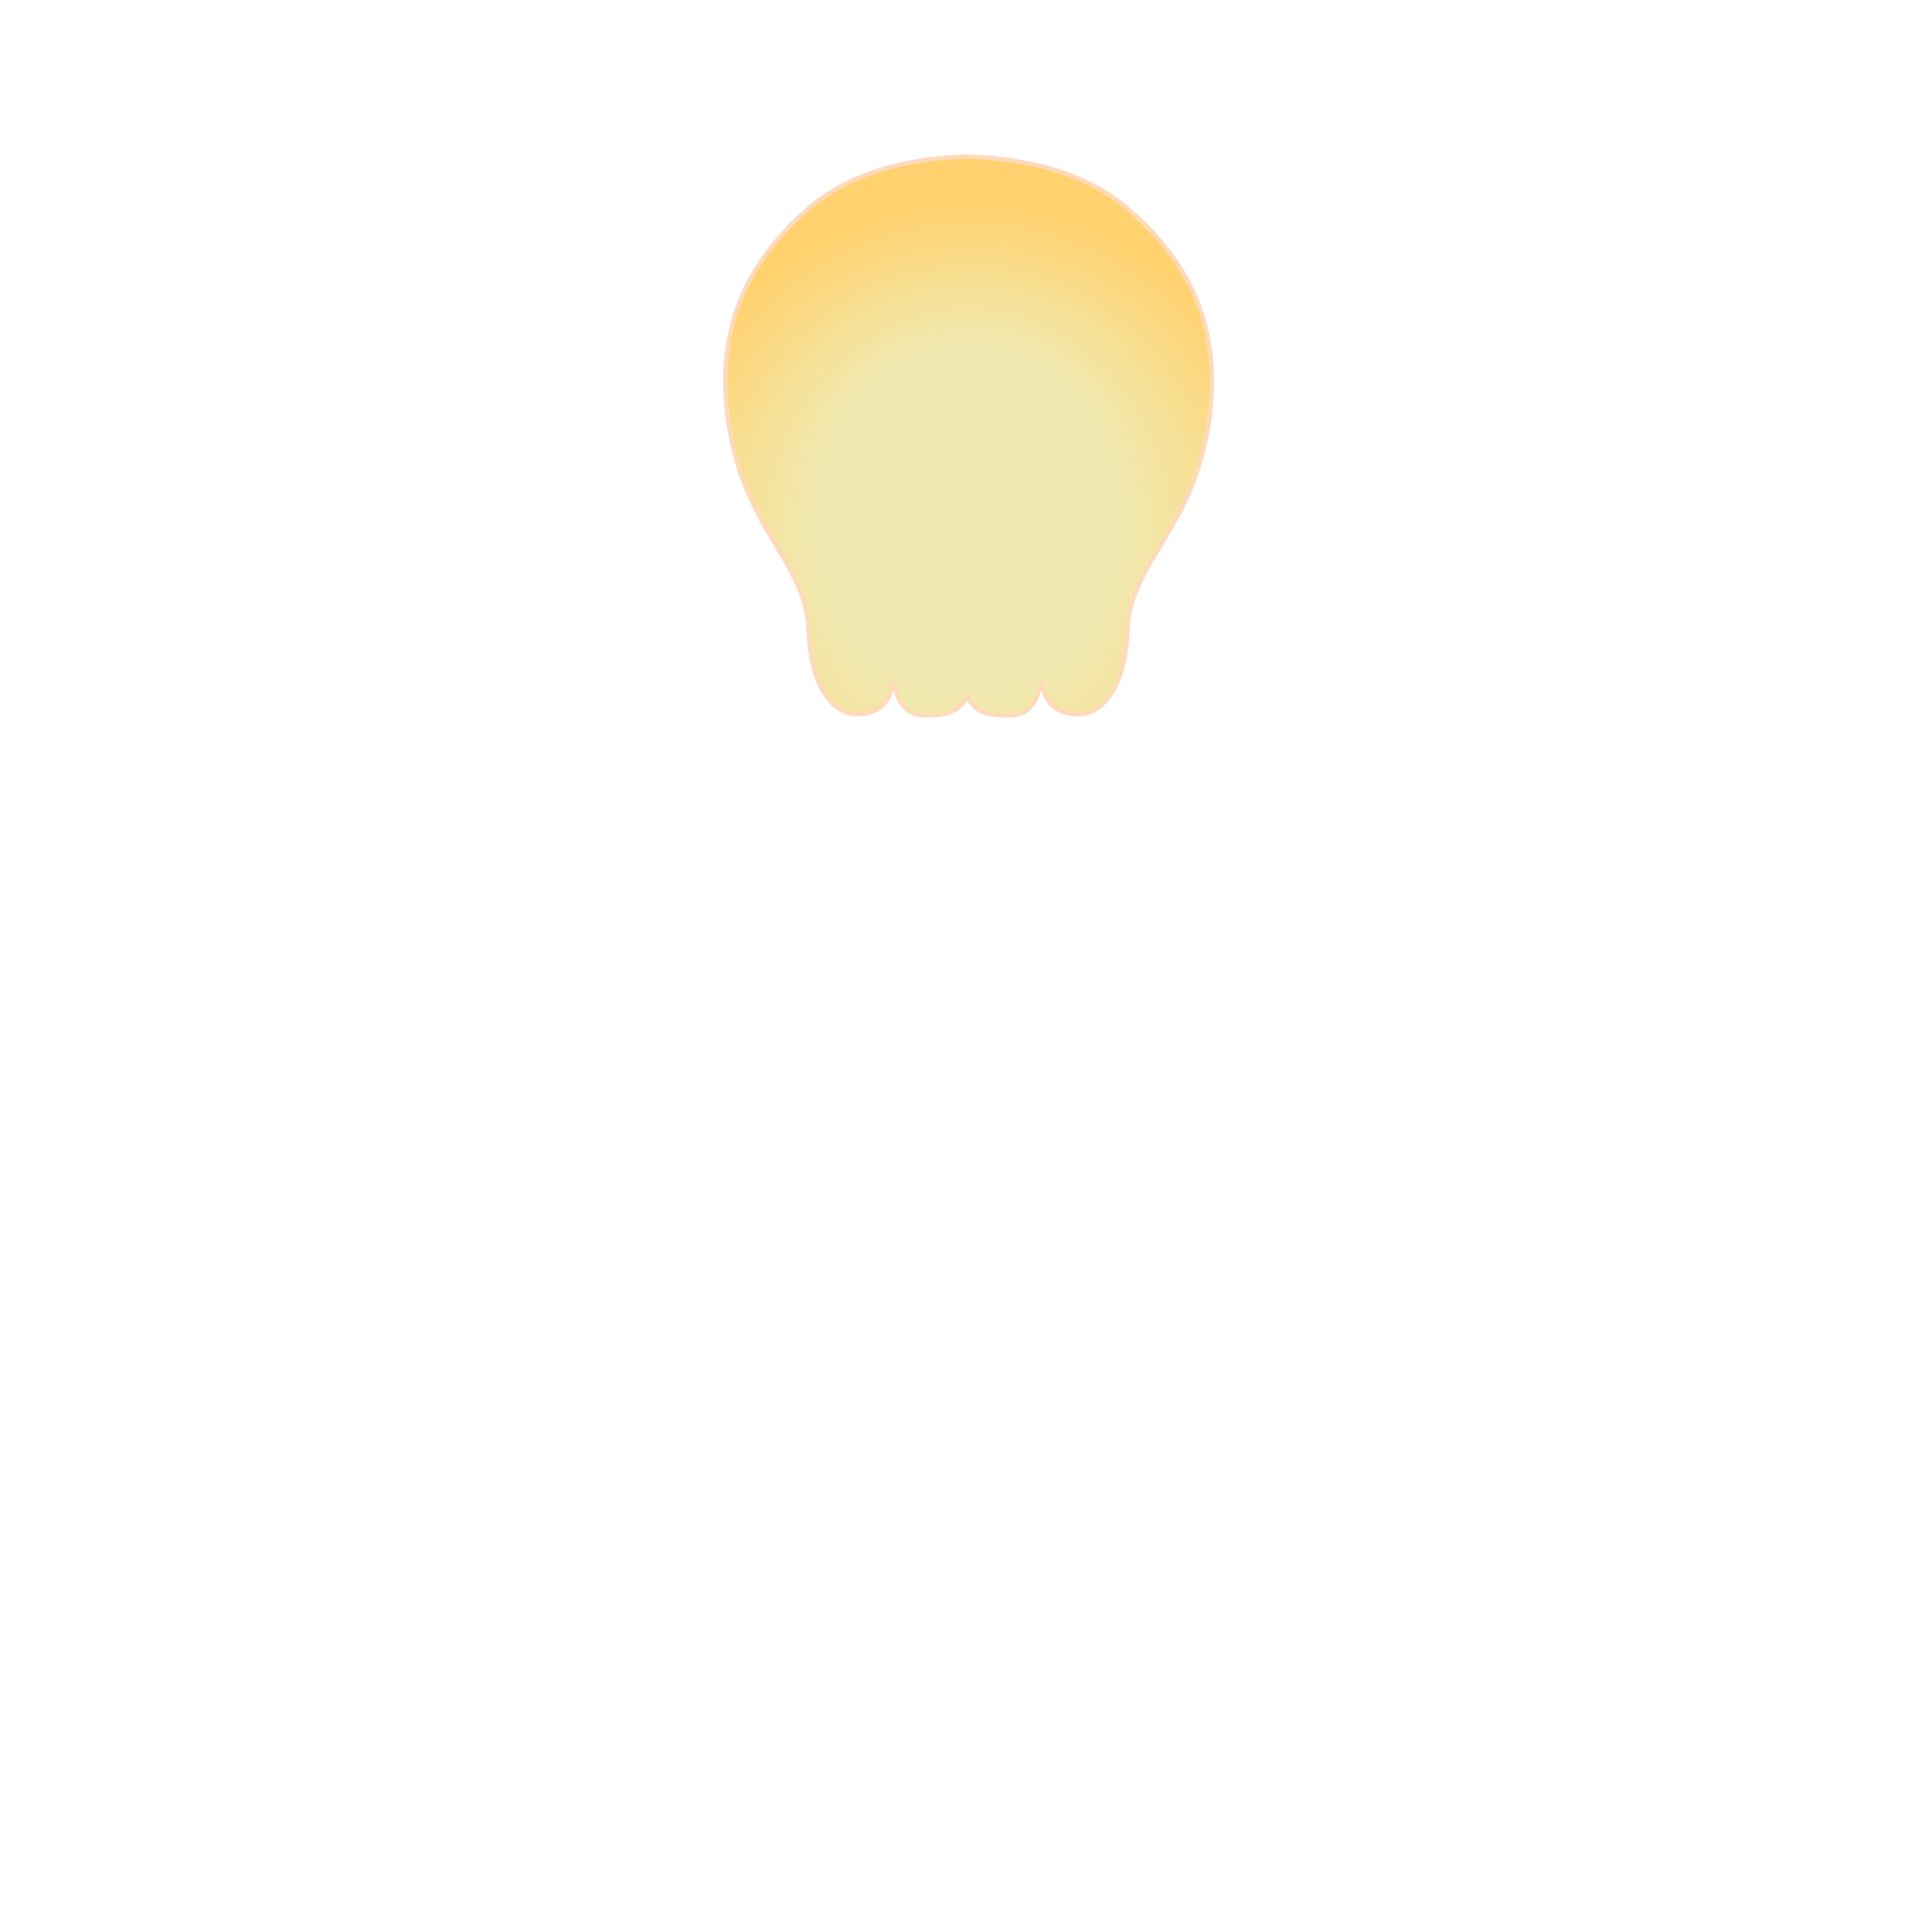 <?xml version="1.0" standalone="no"?>
<!DOCTYPE svg PUBLIC "-//W3C//DTD SVG 20010904//EN" "http://www.w3.org/TR/2001/REC-SVG-20010904/DTD/svg10.dtd">
<!-- Created using Krita: https://krita.org -->
<svg xmlns="http://www.w3.org/2000/svg" 
    xmlns:xlink="http://www.w3.org/1999/xlink"
    xmlns:krita="http://krita.org/namespaces/svg/krita"
    xmlns:sodipodi="http://sodipodi.sourceforge.net/DTD/sodipodi-0.dtd"
    width="300pt"
    height="300pt"
    viewBox="0 0 300 300">
<defs>
  <radialGradient id="gradient0" gradientUnits="objectBoundingBox" cx="0.503" cy="0.801" fx="0.496" fy="0.535" r="0.723" spreadMethod="pad">
   <stop stop-color="#f0eab2" offset="0.414" stop-opacity="1"/>
   <stop stop-color="#ffd26f" offset="0.986" stop-opacity="1"/>
  </radialGradient>
 </defs>
<path id="shape0" fill="url(#gradient0)" fill-rule="evenodd" stroke="#fedabb" stroke-width="0.681" stroke-linecap="square" stroke-linejoin="bevel" d="M149.452 24.3L149.987 24.314L150.07 24.316L150.285 24.309L150.812 24.296L150.811 24.343L151.044 24.352L151.567 24.377L152.086 24.406L152.602 24.439L153.113 24.476L153.621 24.516L154.125 24.561L154.624 24.61L155.12 24.662L155.612 24.719L156.101 24.779L156.585 24.843L157.066 24.912L157.542 24.984L158.015 25.06L158.484 25.14L158.949 25.224L159.41 25.312L159.867 25.404L160.321 25.499L160.77 25.599L161.216 25.703L161.658 25.81L162.096 25.922L162.53 26.037L162.96 26.157L163.387 26.28L163.809 26.407L164.228 26.538L164.643 26.673L165.053 26.812L165.461 26.955L165.864 27.102L166.263 27.253L166.658 27.408L167.05 27.566L167.438 27.729L167.821 27.895L168.201 28.066L168.578 28.24L168.95 28.419L169.318 28.601L169.683 28.787L170.043 28.977L170.4 29.171L170.753 29.369L171.102 29.571L171.447 29.777L171.788 29.986L172.126 30.2L172.459 30.418L172.789 30.639L173.115 30.865L173.437 31.094L173.755 31.328L174.069 31.565L174.379 31.806L174.686 32.051L174.988 32.3L175.287 32.553L175.582 32.81L176.018 33.2L176.449 33.593L176.873 33.99L177.291 34.391L177.703 34.795L178.108 35.203L178.506 35.614L178.899 36.029L179.284 36.449L179.663 36.872L180.034 37.299L180.399 37.73L180.757 38.165L181.107 38.605L181.45 39.048L181.786 39.496L182.114 39.949L182.435 40.406L182.748 40.867L183.054 41.333L183.351 41.803L183.641 42.278L183.923 42.758L184.196 43.242L184.462 43.732L184.719 44.226L184.967 44.725L185.207 45.23L185.439 45.739L185.662 46.254L185.876 46.773L186.082 47.299L186.278 47.829L186.465 48.365L186.643 48.906L186.812 49.453L186.972 50.006L187.122 50.564L187.263 51.128L187.394 51.697L187.515 52.273L187.627 52.854L187.729 53.441L187.82 54.035L187.902 54.634L187.973 55.24L188.035 55.852L188.086 56.47L188.126 57.094L188.156 57.725L188.175 58.362L188.184 59.006L188.181 59.656L188.168 60.313L188.144 60.977L188.109 61.648L188.062 62.325L188.004 63.009L187.935 63.7L187.854 64.399L187.762 65.104L187.658 65.816L187.543 66.536L187.409 67.291L187.266 68.029L187.114 68.751L186.953 69.458L186.783 70.149L186.605 70.825L186.419 71.487L186.226 72.134L186.025 72.768L185.818 73.388L185.605 73.996L185.385 74.59L185.161 75.173L184.93 75.744L184.695 76.304L184.456 76.853L184.213 77.391L183.965 77.919L183.715 78.438L183.461 78.947L183.205 79.447L182.947 79.939L182.687 80.423L182.425 80.899L182.163 81.368L181.899 81.831L181.635 82.286L181.372 82.736L181.108 83.18L180.846 83.619L180.584 84.053L180.325 84.483L180.067 84.908L179.811 85.33L179.558 85.749L179.308 86.165L179.061 86.579L178.818 86.991L178.58 87.401L178.345 87.811L178.116 88.219L177.892 88.627L177.673 89.035L177.461 89.444L177.255 89.853L177.056 90.264L176.864 90.677L176.679 91.091L176.502 91.509L176.334 91.929L176.174 92.352L176.023 92.779L175.881 93.211L175.75 93.646L175.628 94.087L175.517 94.533L175.417 94.985L175.328 95.444L175.25 95.908L175.185 96.38L175.132 96.859L175.091 97.346L175.064 97.841L175.029 98.543L174.981 99.22L174.923 99.871L174.853 100.498L174.773 101.101L174.683 101.68L174.583 102.236L174.474 102.769L174.357 103.28L174.232 103.77L174.099 104.238L173.958 104.685L173.812 105.111L173.659 105.518L173.5 105.906L173.336 106.274L173.168 106.624L172.995 106.956L172.818 107.27L172.638 107.567L172.455 107.848L172.27 108.112L172.083 108.361L171.894 108.594L171.704 108.813L171.514 109.017L171.324 109.208L171.135 109.385L170.946 109.549L170.759 109.701L170.573 109.841L170.391 109.969L170.21 110.087L170.034 110.193L169.861 110.29L169.692 110.377L169.528 110.455L169.369 110.524L169.216 110.585L169.07 110.638L168.929 110.684L168.796 110.723L168.671 110.756L168.553 110.783L168.301 110.828L168.019 110.864L167.713 110.887L167.384 110.896L167.038 110.889L166.678 110.864L166.306 110.819L165.928 110.752L165.547 110.661L165.165 110.545L164.788 110.401L164.418 110.227L164.059 110.021L163.714 109.782L163.389 109.507L163.085 109.195L162.806 108.844L162.557 108.451L162.341 108.015L162.161 107.534L162.022 107.006L161.935 106.611L161.864 106.314L161.807 106.108L161.758 105.986L161.717 105.942L161.678 105.969L161.64 106.061L161.599 106.21L161.552 106.409L161.496 106.654L161.427 106.935L161.343 107.247L161.24 107.584L161.116 107.937L160.966 108.302L160.788 108.67L160.579 109.036L160.336 109.392L160.055 109.732L159.734 110.049L159.369 110.337L158.957 110.588L158.494 110.797L157.979 110.955L157.407 111.058L156.775 111.097L156.058 111.092L155.4 111.064L154.799 111.016L154.252 110.947L153.754 110.859L153.304 110.753L152.898 110.631L152.532 110.494L152.203 110.342L151.909 110.177L151.645 110L151.409 109.813L151.197 109.616L151.007 109.41L150.835 109.198L150.677 108.979L150.531 108.755L150.392 108.528L150.26 108.297L150.134 108.075L150.016 108.287L149.884 108.517L149.748 108.744L149.604 108.968L149.449 109.187L149.279 109.399L149.091 109.605L148.882 109.802L148.65 109.989L148.39 110.166L148.1 110.331L147.776 110.483L147.415 110.62L147.014 110.742L146.571 110.848L146.08 110.936L145.541 111.005L144.948 111.053L144.3 111.081L143.593 111.086L142.971 111.047L142.407 110.944L141.899 110.786L141.443 110.577L141.037 110.326L140.677 110.038L140.36 109.721L140.083 109.381L139.843 109.025L139.638 108.659L139.462 108.291L139.315 107.927L139.192 107.573L139.091 107.237L139.008 106.924L138.94 106.643L138.885 106.399L138.838 106.199L138.798 106.05L138.76 105.959L138.722 105.932L138.681 105.976L138.634 106.097L138.577 106.303L138.507 106.601L138.422 106.995L138.284 107.524L138.107 108.005L137.894 108.44L137.649 108.833L137.374 109.184L137.075 109.496L136.753 109.771L136.414 110.01L136.06 110.216L135.695 110.39L135.323 110.534L134.947 110.65L134.571 110.741L134.198 110.808L133.833 110.853L133.477 110.878L133.136 110.885L132.813 110.876L132.51 110.853L132.233 110.817L131.984 110.772L131.868 110.745L131.744 110.712L131.613 110.673L131.475 110.627L131.33 110.574L131.179 110.513L131.023 110.444L130.861 110.366L130.695 110.279L130.525 110.182L130.35 110.076L130.173 109.958L129.993 109.83L129.81 109.69L129.625 109.538L129.439 109.374L129.253 109.197L129.065 109.007L128.878 108.802L128.691 108.584L128.505 108.35L128.321 108.101L128.138 107.837L127.958 107.557L127.78 107.259L127.606 106.945L127.436 106.613L127.269 106.263L127.108 105.895L126.951 105.508L126.801 105.101L126.656 104.674L126.518 104.227L126.387 103.759L126.263 103.27L126.148 102.759L126.041 102.226L125.942 101.67L125.853 101.091L125.774 100.488L125.706 99.861L125.648 99.21L125.601 98.533L125.566 97.831L125.539 97.336L125.5 96.849L125.447 96.37L125.383 95.898L125.307 95.434L125.219 94.976L125.12 94.524L125.01 94.078L124.891 93.637L124.761 93.201L124.621 92.77L124.472 92.343L124.315 91.919L124.149 91.499L123.975 91.082L123.793 90.667L123.603 90.255L123.407 89.844L123.204 89.434L122.994 89.026L122.779 88.618L122.558 88.21L122.332 87.801L122.101 87.392L121.866 86.982L121.626 86.57L121.383 86.156L121.137 85.74L120.888 85.321L120.635 84.899L120.381 84.474L120.125 84.044L119.867 83.61L119.609 83.171L119.349 82.727L119.089 82.277L118.829 81.822L118.569 81.359L118.311 80.891L118.053 80.414L117.796 79.931L117.542 79.439L117.289 78.938L117.039 78.429L116.792 77.911L116.549 77.382L116.309 76.844L116.073 76.295L115.841 75.736L115.614 75.165L115.393 74.582L115.177 73.987L114.966 73.38L114.762 72.76L114.565 72.126L114.374 71.479L114.191 70.817L114.015 70.141L113.848 69.45L113.689 68.744L113.539 68.022L113.398 67.283L113.267 66.528L113.153 65.809L113.05 65.096L112.959 64.391L112.88 63.693L112.812 63.002L112.755 62.318L112.709 61.64L112.674 60.97L112.65 60.306L112.637 59.649L112.635 58.999L112.643 58.355L112.662 57.718L112.691 57.087L112.731 56.463L112.781 55.845L112.842 55.233L112.912 54.627L112.993 54.028L113.083 53.435L113.183 52.847L113.293 52.266L113.413 51.691L113.542 51.121L113.681 50.557L113.829 49.999L113.986 49.447L114.153 48.9L114.329 48.359L114.513 47.823L114.707 47.292L114.909 46.767L115.12 46.248L115.34 45.733L115.568 45.224L115.805 44.719L116.05 44.22L116.303 43.726L116.565 43.236L116.835 42.752L117.112 42.272L117.398 41.797L117.691 41.327L117.992 40.861L118.301 40.4L118.617 39.943L118.941 39.491L119.272 39.043L119.61 38.599L119.955 38.16L120.308 37.725L120.667 37.294L121.034 36.867L121.407 36.443L121.787 36.024L122.173 35.609L122.566 35.197L122.966 34.79L123.371 34.386L123.783 33.985L124.201 33.588L124.626 33.195L125.056 32.805L125.346 32.548L125.641 32.295L125.939 32.046L126.241 31.801L126.547 31.56L126.857 31.323L127.17 31.089L127.488 30.86L127.809 30.634L128.134 30.413L128.463 30.195L128.795 29.982L129.132 29.772L129.472 29.566L129.816 29.364L130.164 29.166L130.515 28.972L130.871 28.782L131.23 28.596L131.593 28.414L131.96 28.235L132.331 28.061L132.705 27.891L133.083 27.724L133.466 27.562L133.852 27.403L134.241 27.248L134.635 27.098L135.032 26.951L135.433 26.808L135.838 26.669L136.247 26.534L136.66 26.403L137.076 26.275L137.497 26.152L137.921 26.033L138.349 25.917L138.78 25.806L139.216 25.698L139.655 25.595L140.098 25.495L140.545 25.399L140.996 25.307L141.451 25.219L141.909 25.136L142.371 25.055L142.837 24.979L143.307 24.907L143.781 24.839L144.258 24.774L144.739 24.714L145.224 24.658L145.713 24.605L146.206 24.556L146.702 24.512L147.203 24.471L147.707 24.434L148.215 24.401L148.727 24.372L149.242 24.347L149.453 24.339L149.452 24.3" sodipodi:nodetypes="ccccccccccccccccccccccccccccccccccccccccccccccccccccccccccccccccccccccccccccccccccccccccccccccccccccccccccccccccccccccccccccccccccccccccccccccccccccccccccccccccccccccccccccccccccccccccccccccccccccccccccccccccccccccccccccccccccccccccccccccccccccccccccccccccccccccccccccccccccccccccccccccccccccccccccccccccccccccccccccccccccccccccccccccccccccccccccccccccccccccccccccccccccccccccccccccccccccccccccccccccccccccccccccccccccccccccccccccccccccccccccccccccccccccccccccccccccccccccccccccccccccccccccccccccccccccccccccccccccccccccccccccccccccccccccccccccccccccccccccccccccccccccccccccccccccccccccccccccccccccccccc"/>
</svg>
